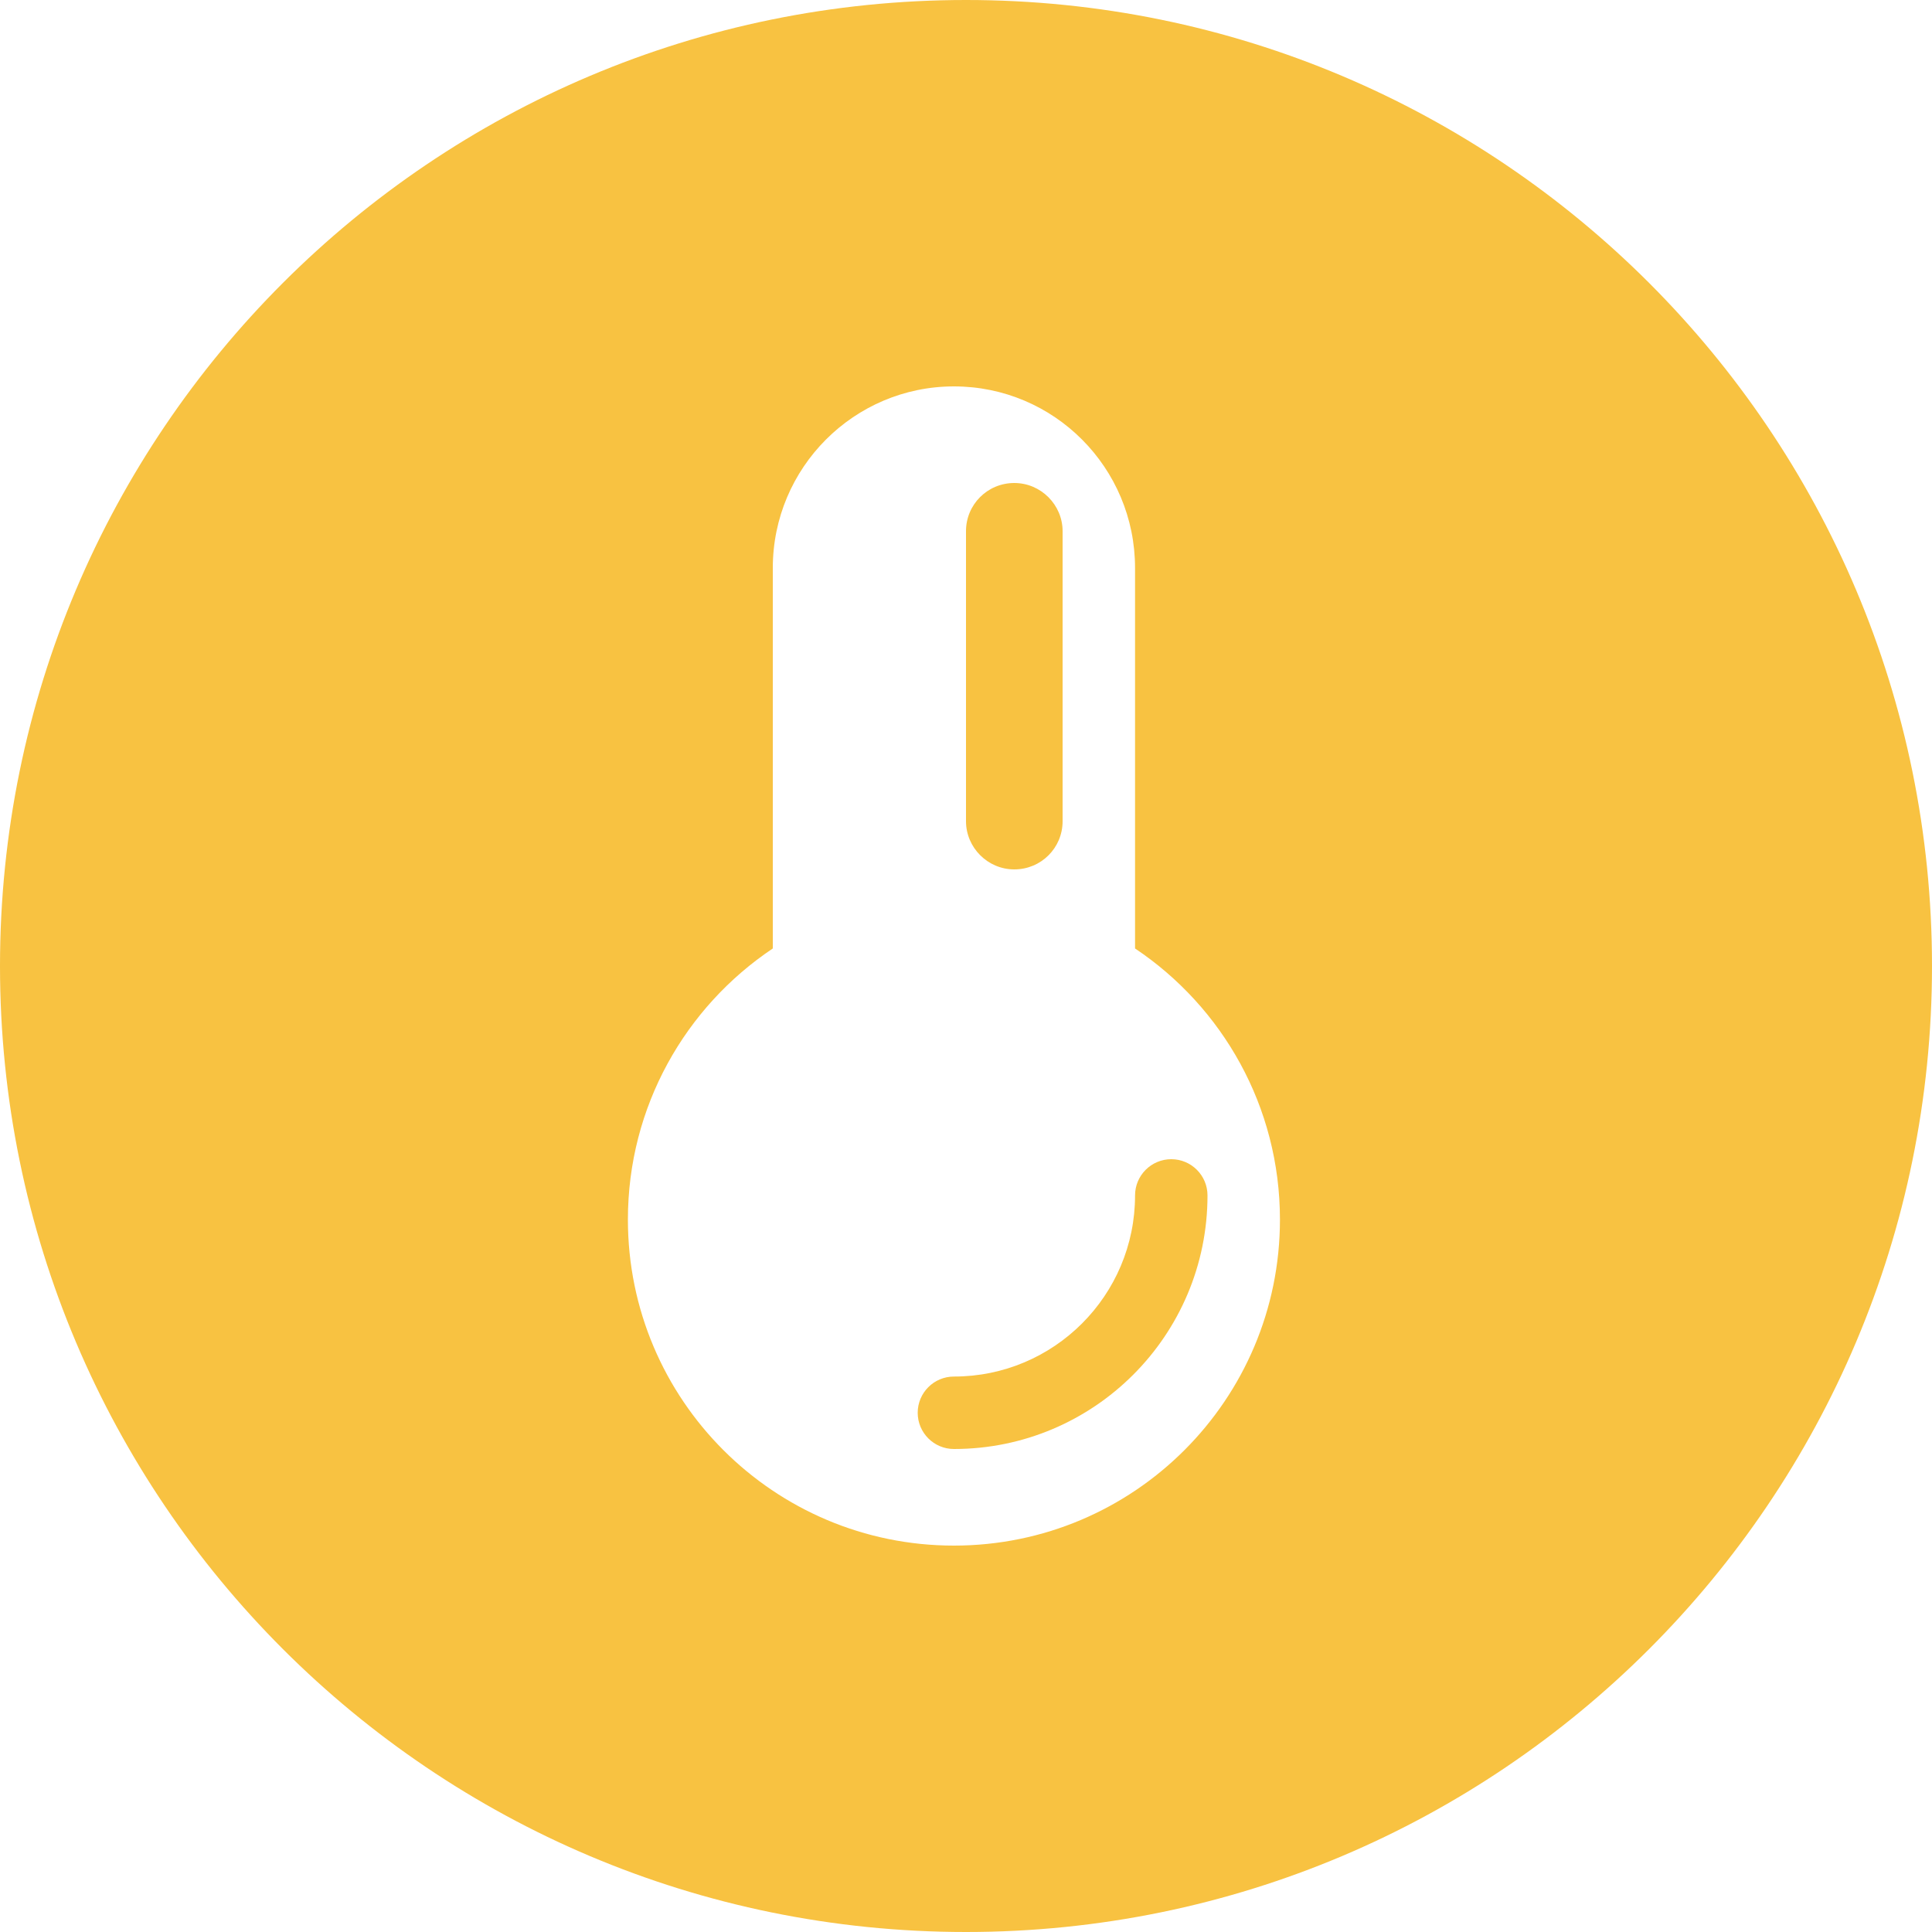 <?xml version="1.0" encoding="UTF-8"?>
<svg width="40px" height="40px" viewBox="0 0 40 40" version="1.1" xmlns="http://www.w3.org/2000/svg" xmlns:xlink="http://www.w3.org/1999/xlink">
    <!-- Generator: Sketch 44 (41411) - http://www.bohemiancoding.com/sketch -->
    <title>icon-health-data-list-temperature</title>
    <desc>Created with Sketch.</desc>
    <defs></defs>
    <g id="医生账户" stroke="none" stroke-width="1" fill="none" fill-rule="evenodd">
        <path d="M16,19.637 C14.191,20.848 13,22.91 13,25.25 C13,28.978 16.022,32 19.75,32 C23.478,32 26.5,28.978 26.5,25.25 C26.5,22.91 25.309,20.848 23.5,19.637 L23.5,11.76 C23.5,9.679 21.821,8 19.75,8 C17.683,8 16,9.683 16,11.76 L16,19.637 Z M0,20 C0,8.954 8.952,0 20,0 C31.046,0 40,8.952 40,20 C40,31.046 31.048,40 20,40 C8.954,40 0,31.048 0,20 Z M20,10.997 C20,10.446 20.444,10 21,10 C21.552,10 22,10.453 22,10.997 L22,17.003 C22,17.554 21.556,18 21,18 C20.448,18 20,17.547 20,17.003 L20,10.997 Z M19.75,30 C19.336,30 19,29.664 19,29.25 C19,28.836 19.336,28.5 19.75,28.5 C21.821,28.5 23.5,26.821 23.5,24.75 C23.5,24.336 23.836,24 24.25,24 C24.664,24 25,24.336 25,24.75 C25,27.649 22.649,30 19.75,30 Z" id="icon-health-data-list-temperature" fill="#F8C241"></path>
    </g>
</svg>